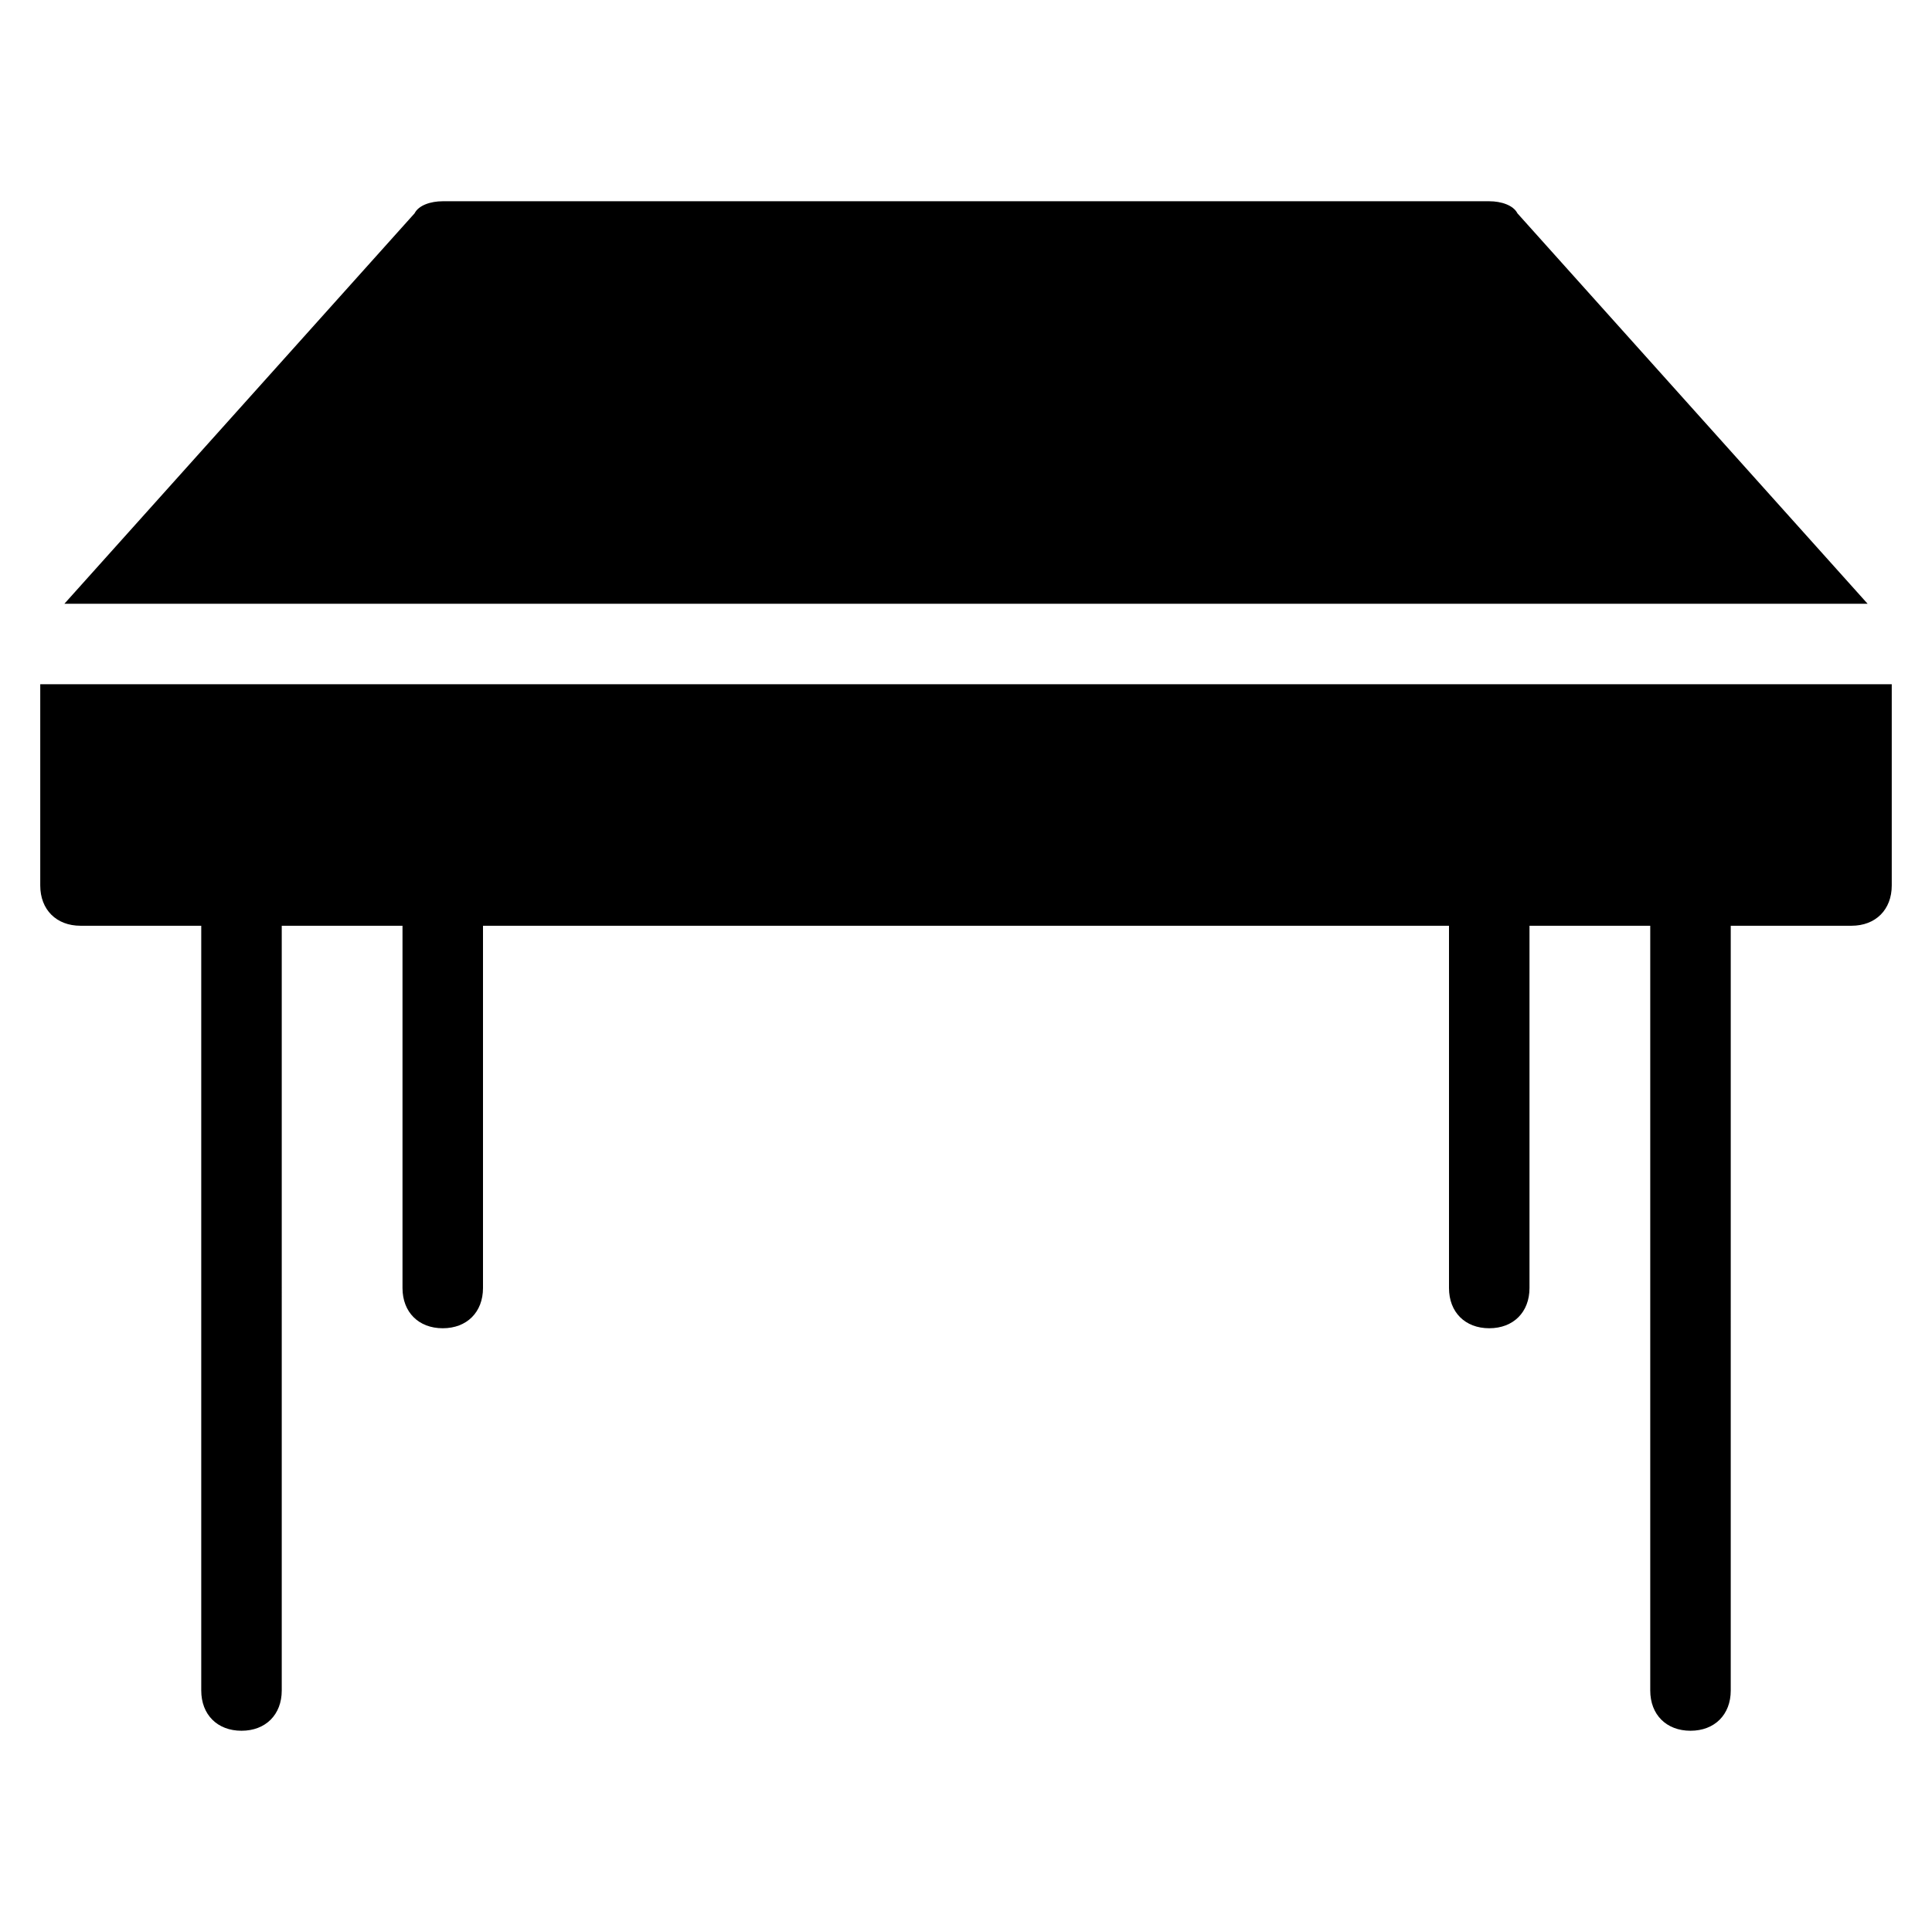 <?xml version="1.0" encoding="utf-8"?>
<!-- Generator: Adobe Illustrator 19.1.0, SVG Export Plug-In . SVG Version: 6.00 Build 0)  -->
<!DOCTYPE svg PUBLIC "-//W3C//DTD SVG 1.1//EN" "http://www.w3.org/Graphics/SVG/1.1/DTD/svg11.dtd">
<svg version="1.1" id="Layer_1" xmlns="http://www.w3.org/2000/svg" xmlns:xlink="http://www.w3.org/1999/xlink" x="0px" y="0px"
	 width="48px" height="48px" viewBox="0 0 48 48" enable-background="new 0 0 48 48" xml:space="preserve">
<path d="M46.4,15l-8.7-9.7C37.6,5.1,37.3,5,37,5H11c-0.3,0-0.6,0.1-0.7,0.3L1.6,15H46.4z"/>
<path id="color_17_" d="M1,17v5c0,0.6,0.4,1,1,1h3v19c0,0.6,0.4,1,1,1c0.6,0,1-0.4,1-1V23h3v9c0,0.6,0.4,1,1,1c0.6,0,1-0.4,1-1v-9
	h24v9c0,0.6,0.4,1,1,1c0.6,0,1-0.4,1-1v-9h3v19c0,0.6,0.4,1,1,1c0.6,0,1-0.4,1-1V23h3c0.6,0,1-0.4,1-1v-5H1z"/>
</svg>
